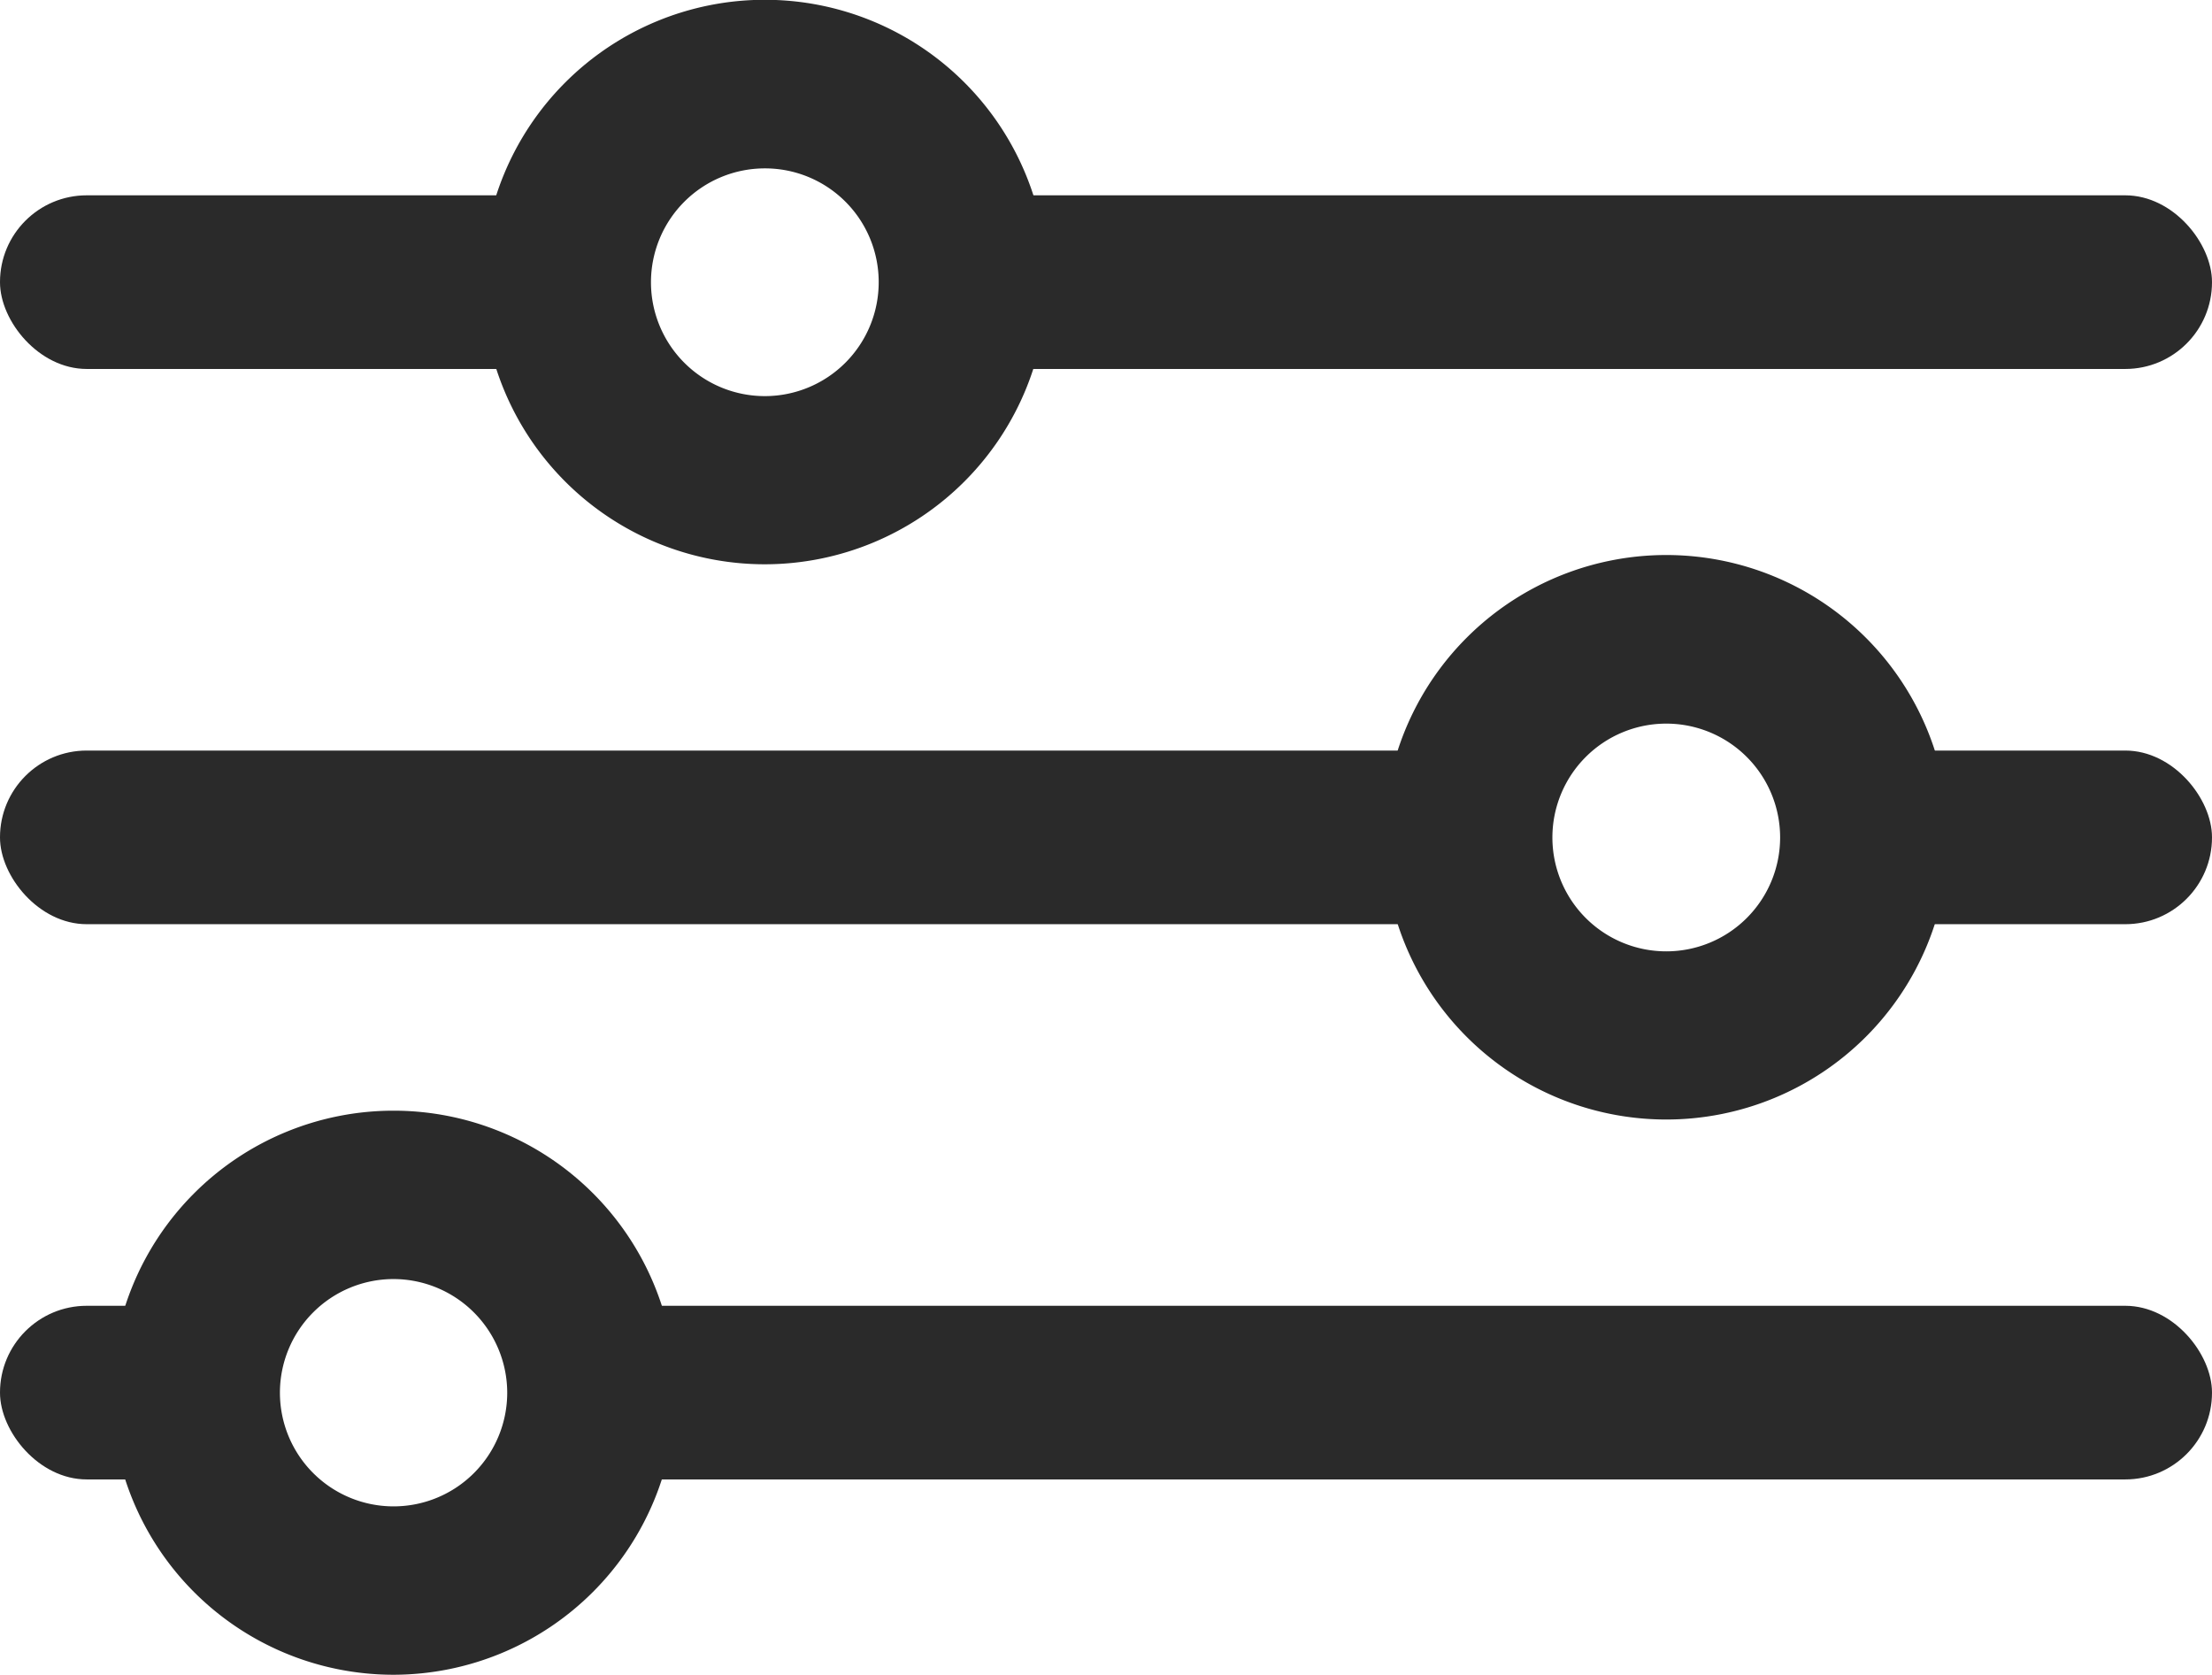 <svg xmlns="http://www.w3.org/2000/svg" viewBox="0 0 105.1 79.57"><defs><style>.cls-1{fill:#2a2a2a;}</style></defs><g id="Layer_2" data-name="Layer 2"><g id="Layer_1-2" data-name="Layer 1"><rect class="cls-1" x="43.97" y="9.28" width="61.13" height="8.25" rx="4.12"/><rect class="cls-1" x="26.44" y="62.04" width="78.66" height="8.25" rx="4.12"/><rect class="cls-1" x="85.9" y="35.66" width="19.2" height="8.25" rx="4.12"/><path class="cls-1" d="M18.7,79.57a13.4,13.4,0,1,1,13.4-13.4A13.42,13.42,0,0,1,18.7,79.57Zm0-18.8a5.4,5.4,0,1,0,5.4,5.4A5.41,5.41,0,0,0,18.7,60.77Z"/><rect class="cls-1" y="62.04" width="11.27" height="8.25" rx="4.12"/><rect class="cls-1" y="35.66" width="72.69" height="8.25" rx="4.12"/><rect class="cls-1" y="9.28" width="30.08" height="8.25" rx="4.12"/><path class="cls-1" d="M79.17,53.19a13.41,13.41,0,1,1,13.41-13.4A13.41,13.41,0,0,1,79.17,53.19Zm0-18.81a5.41,5.41,0,1,0,5.41,5.41A5.41,5.41,0,0,0,79.17,34.38Z"/><path class="cls-1" d="M36.34,26.81A13.41,13.41,0,1,1,49.75,13.4,13.42,13.42,0,0,1,36.34,26.81ZM36.34,8a5.41,5.41,0,1,0,5.41,5.4A5.4,5.4,0,0,0,36.34,8Z"/></g></g></svg>